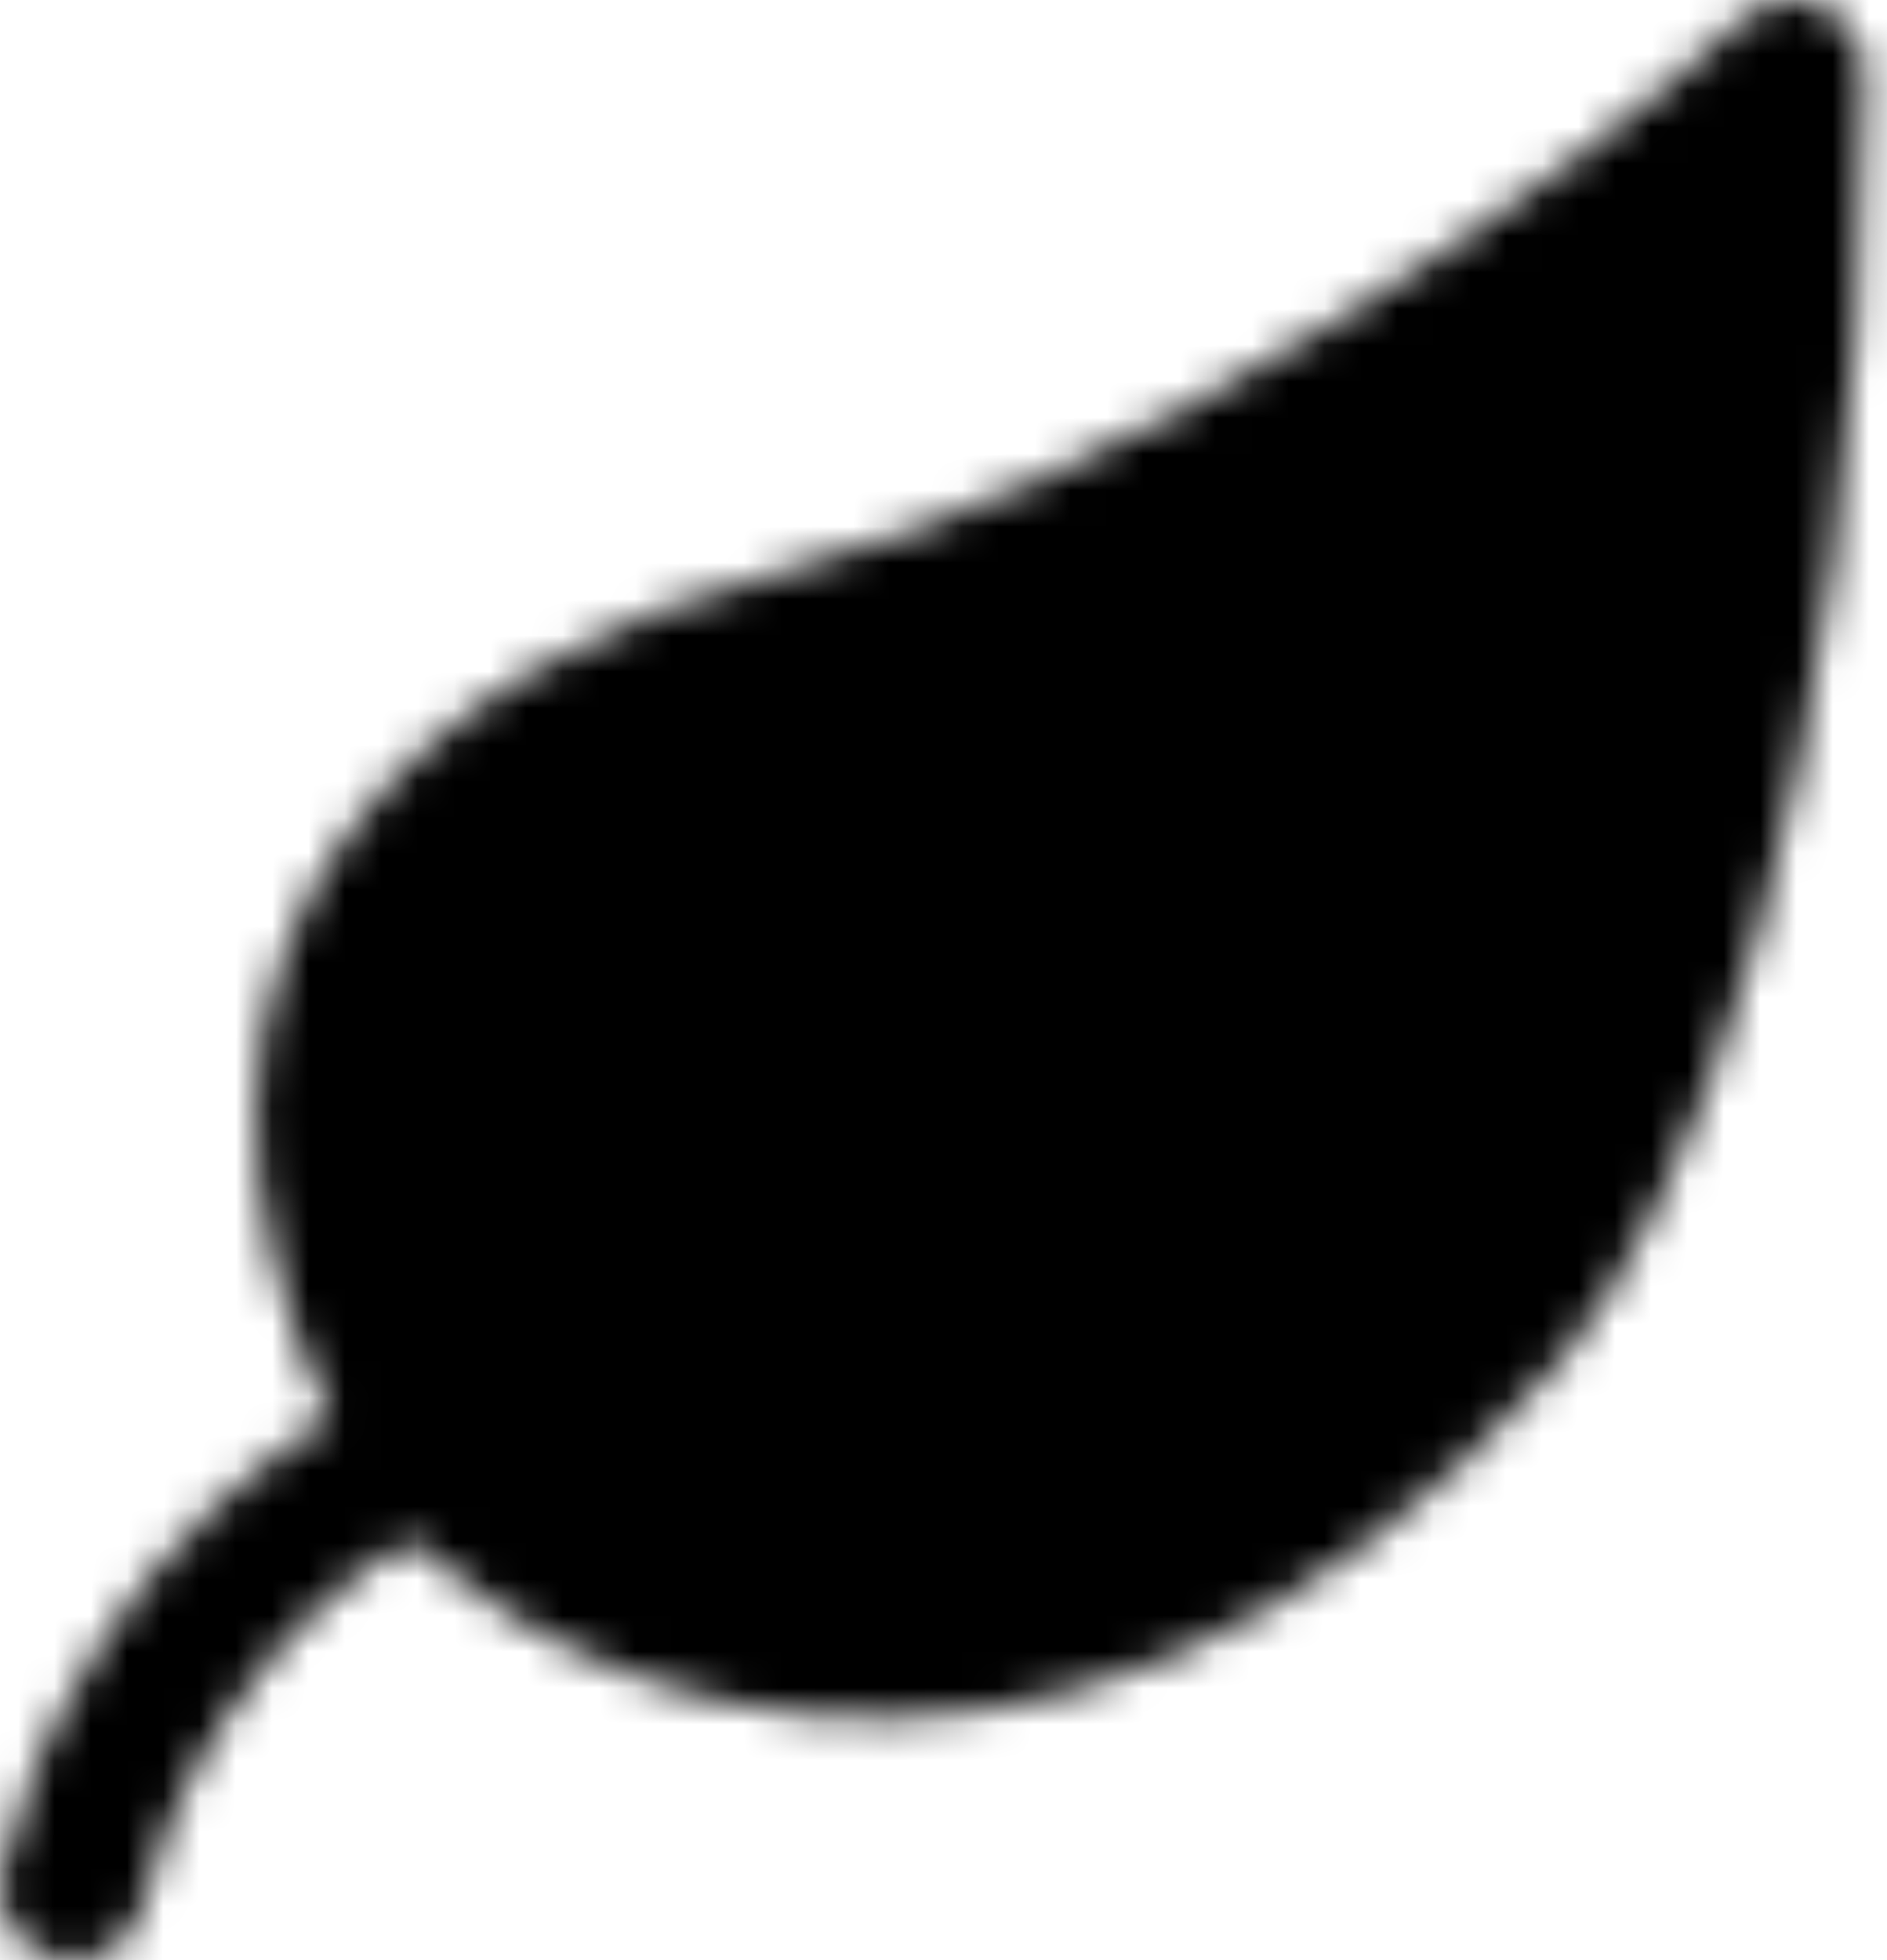 <svg width="52" height="54" viewBox="0 0 52 54" fill="none" xmlns="http://www.w3.org/2000/svg">
<mask id="mask0_194_724" style="mask-type:luminance" maskUnits="userSpaceOnUse" x="0" y="0" width="52" height="55">
<path d="M21.737 17.79C32.77 15 44.98 6.263 49.368 2C49.368 21.737 44.367 32.884 41.474 36.211C28.316 51.342 13.928 44.316 11.21 38.842C4.822 25.978 13.934 19.763 21.737 17.79Z" fill="white" stroke="white" stroke-width="4" stroke-linecap="round" stroke-linejoin="round"/>
<path d="M2 52C2.542 49.368 5.142 43.316 11.21 40.158" stroke="white" stroke-width="4" stroke-linecap="round" stroke-linejoin="round"/>
</mask>
<g mask="url(#mask0_194_724)">
<path d="M-5.895 -4.579H57.263V58.579H-5.895V-4.579Z" fill="black"/>
</g>
</svg>
